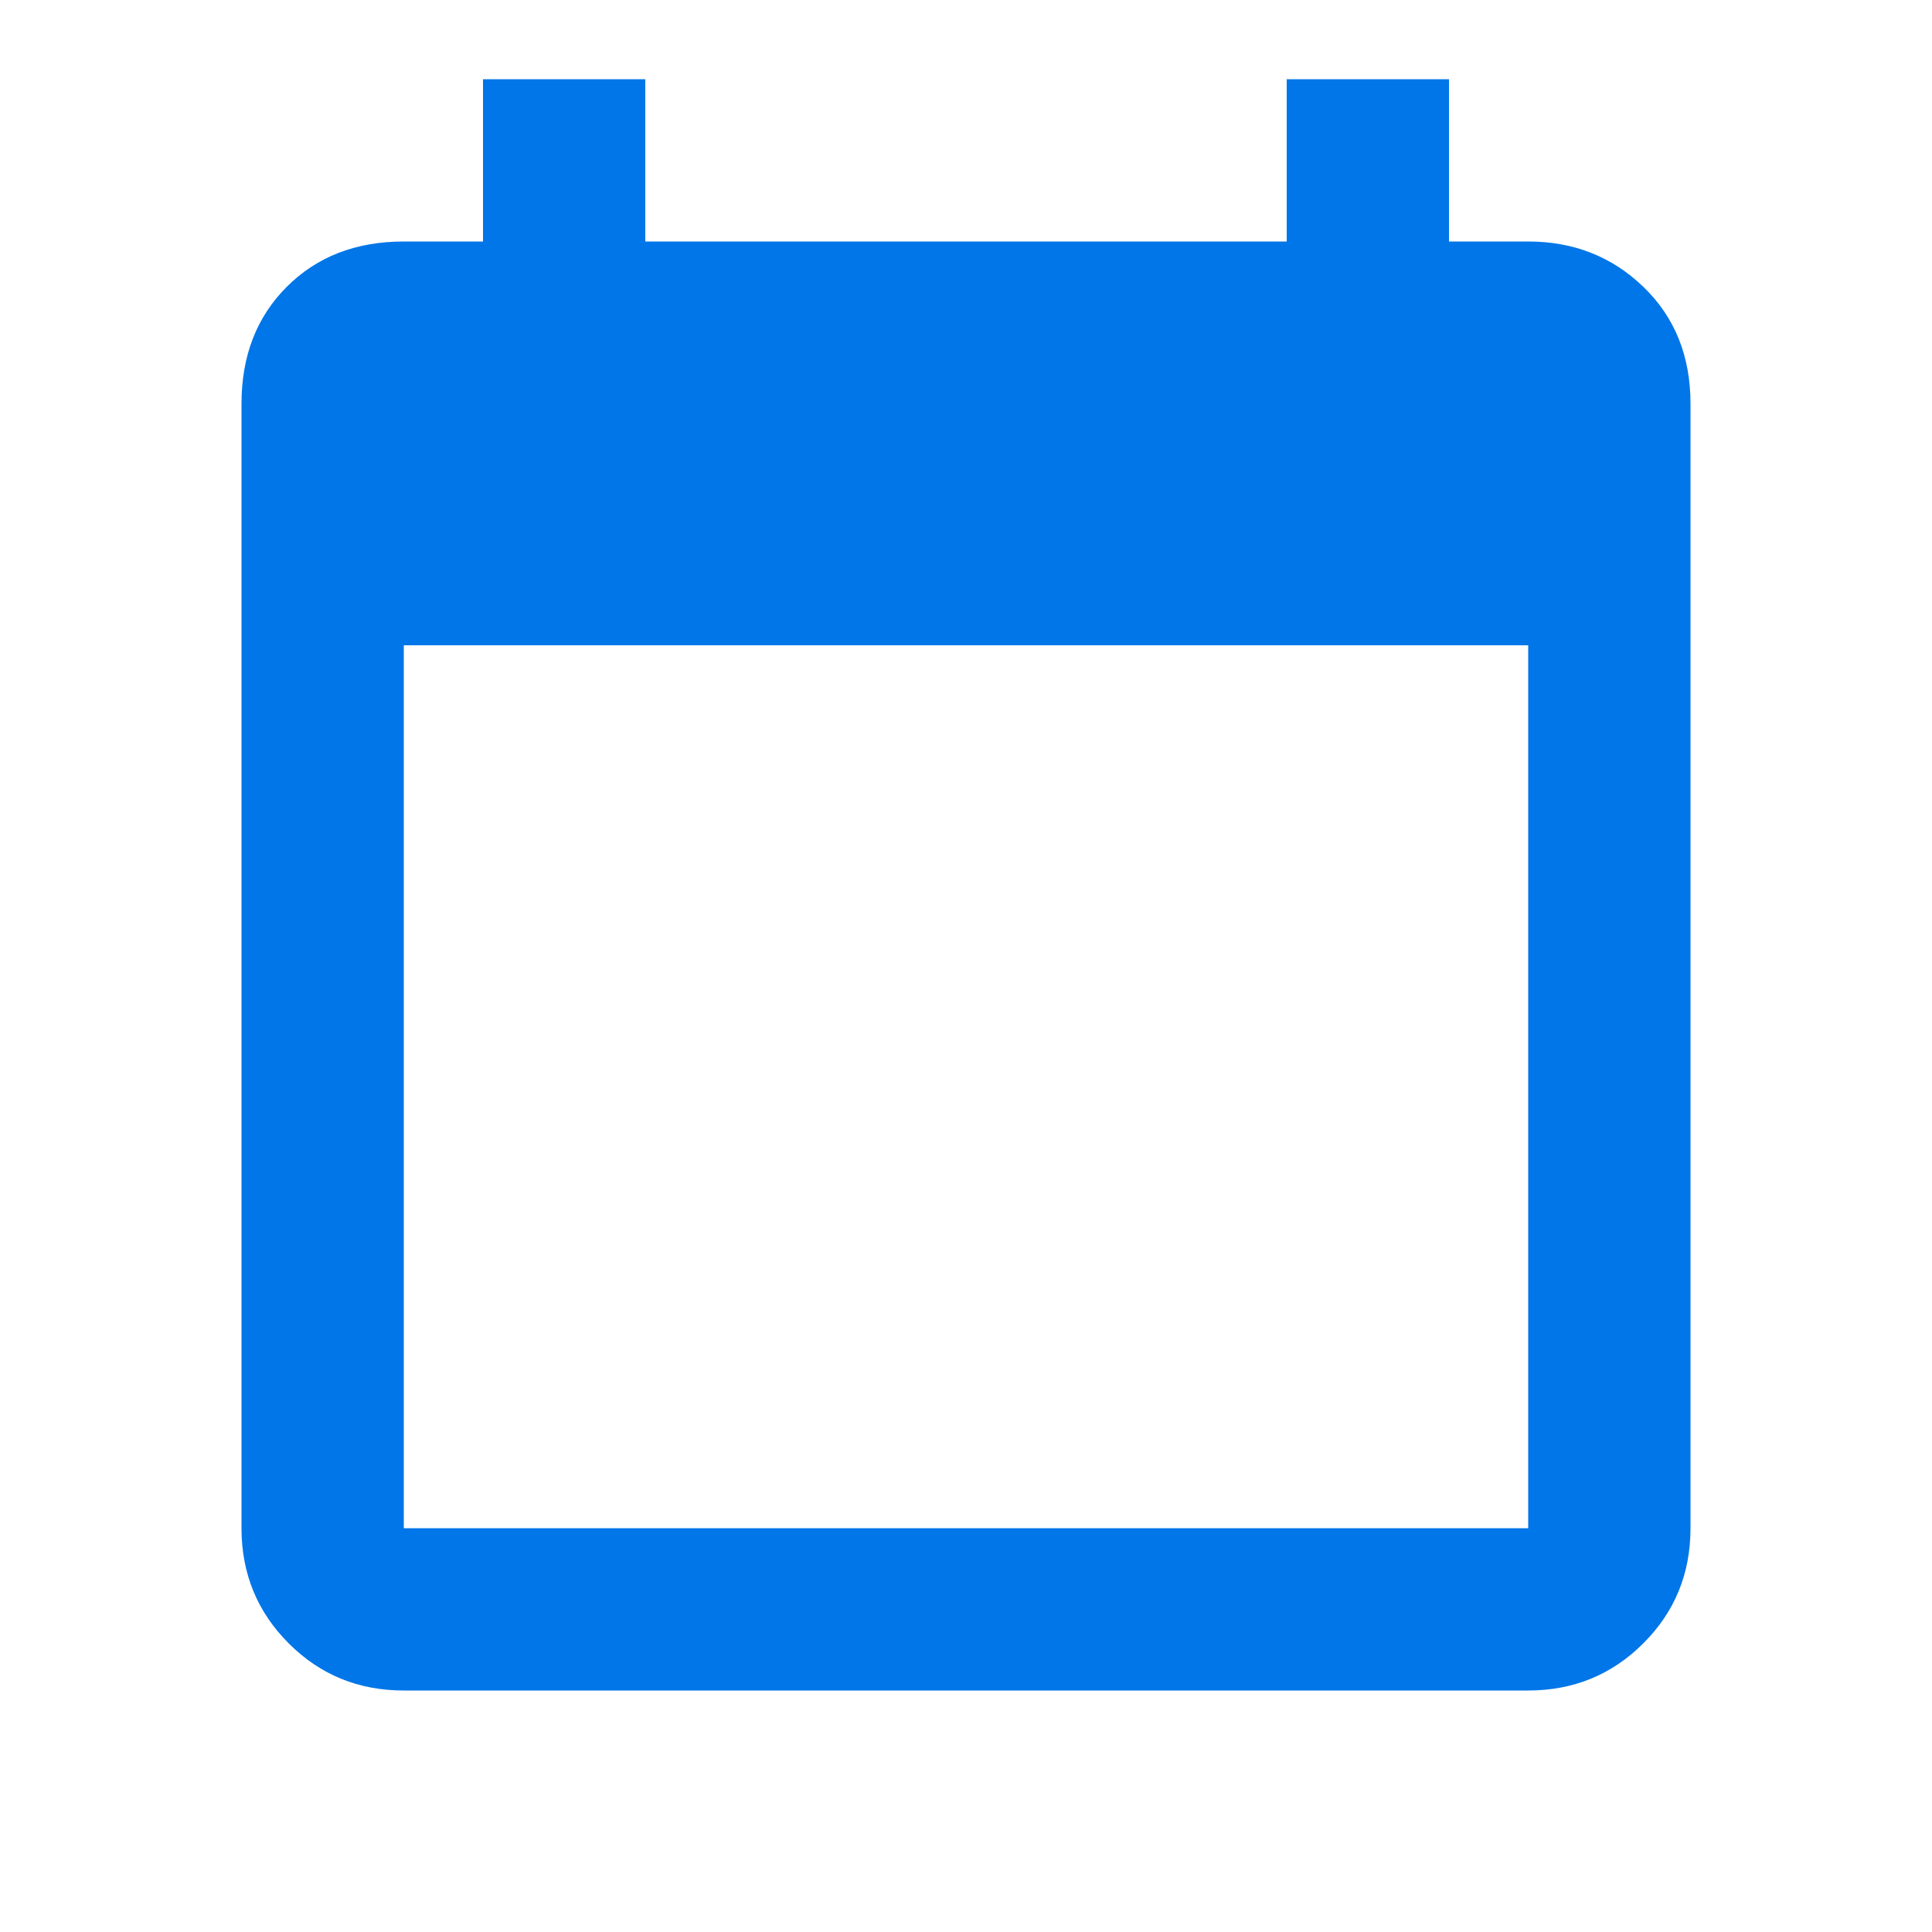 <svg xmlns="http://www.w3.org/2000/svg" width="24" height="24" viewBox="0 0 24 24">
    <g fill="none" fill-rule="evenodd">
        <g fill="#0076E8">
            <g>
                <g>
                    <path d="M18.984 18.984H5.016V8.016h13.968v10.968zm-3-18H18V3h.984c.563 0 1.04.187 1.43.563.39.375.586.859.586 1.453v13.968c0 .563-.195 1.04-.586 1.43-.39.39-.867.586-1.43.586H5.016c-.563 0-1.04-.195-1.43-.586-.39-.39-.586-.867-.586-1.43V5.016c0-.594.187-1.078.563-1.454C3.938 3.188 4.421 3 5.016 3H6V.984h2.016V3h7.968V.984z" transform="translate(-1110 -368) translate(798 352) translate(312 16)"/>
                </g>
            </g>
        </g>
    </g>
</svg>

